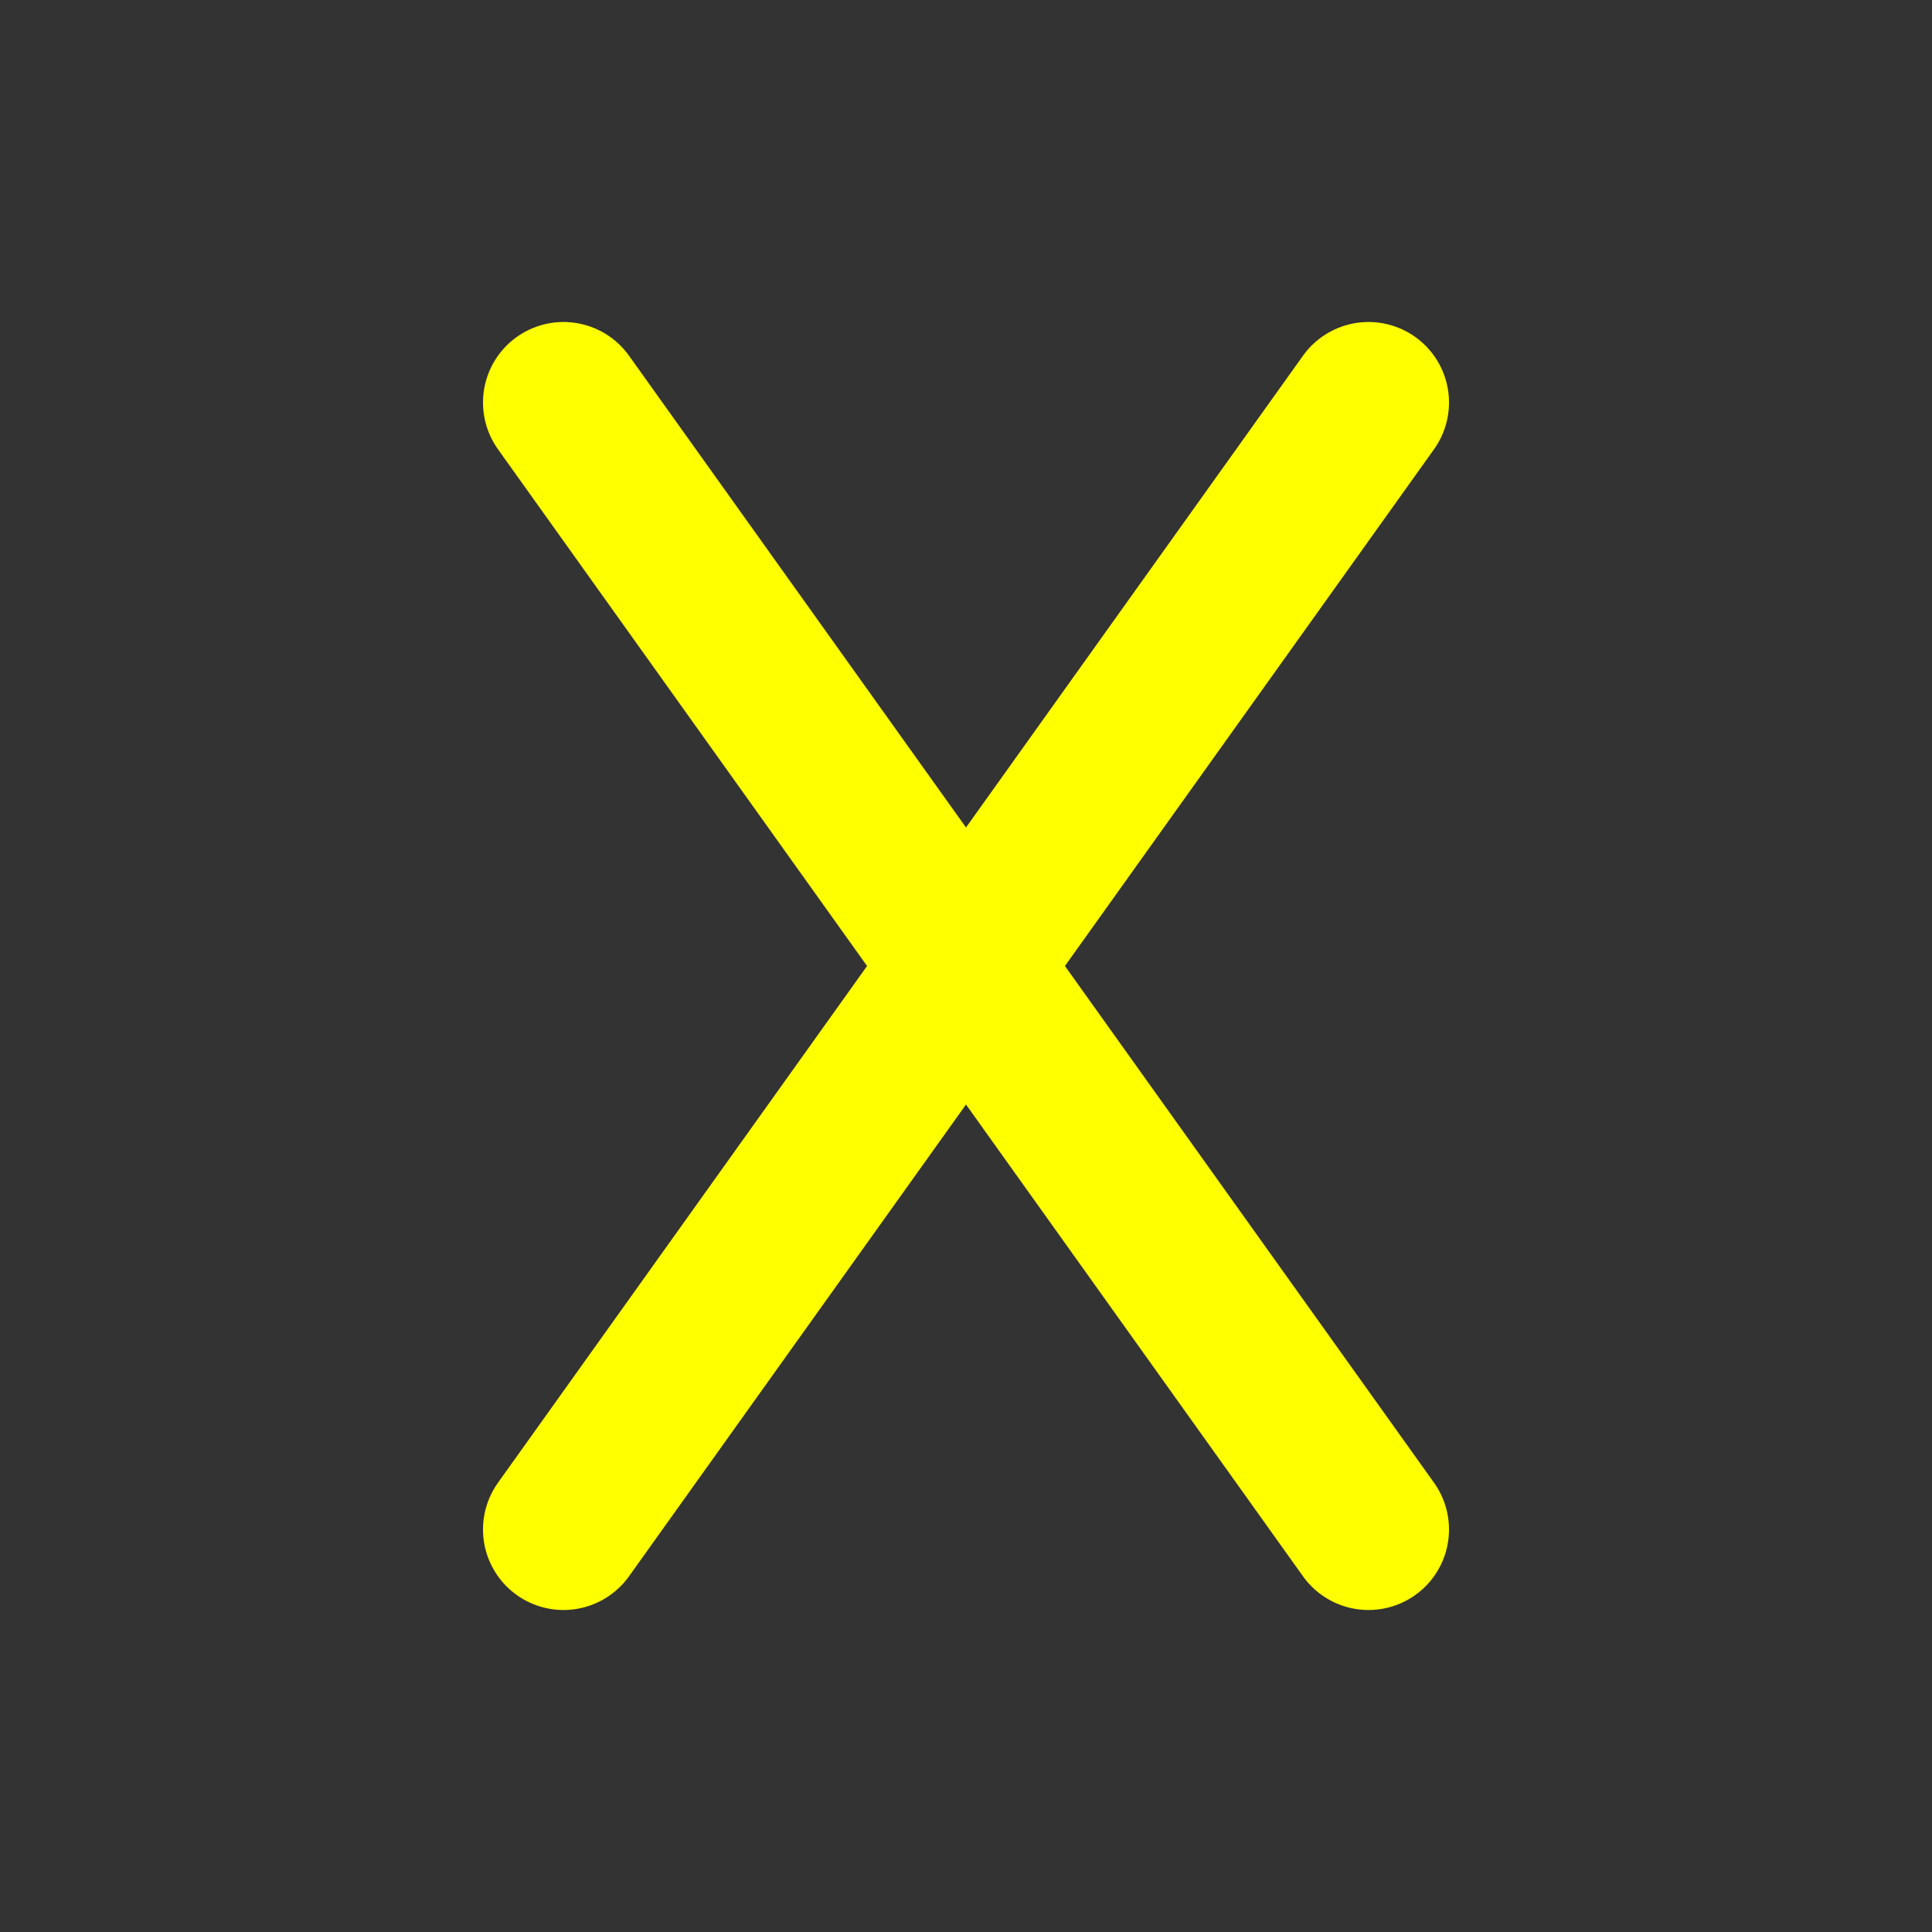 <svg width="24" height="24" viewBox="0 0 24 24" fill="none" xmlns="http://www.w3.org/2000/svg">
<rect x="0" y="0" width="24" height="24" fill="#333333" stroke="none"/>
<path d="M7 5L17 19M17 5L7 19" stroke="yellow" stroke-width="2" stroke-linecap="round" stroke-linejoin="round"/>
</svg>
